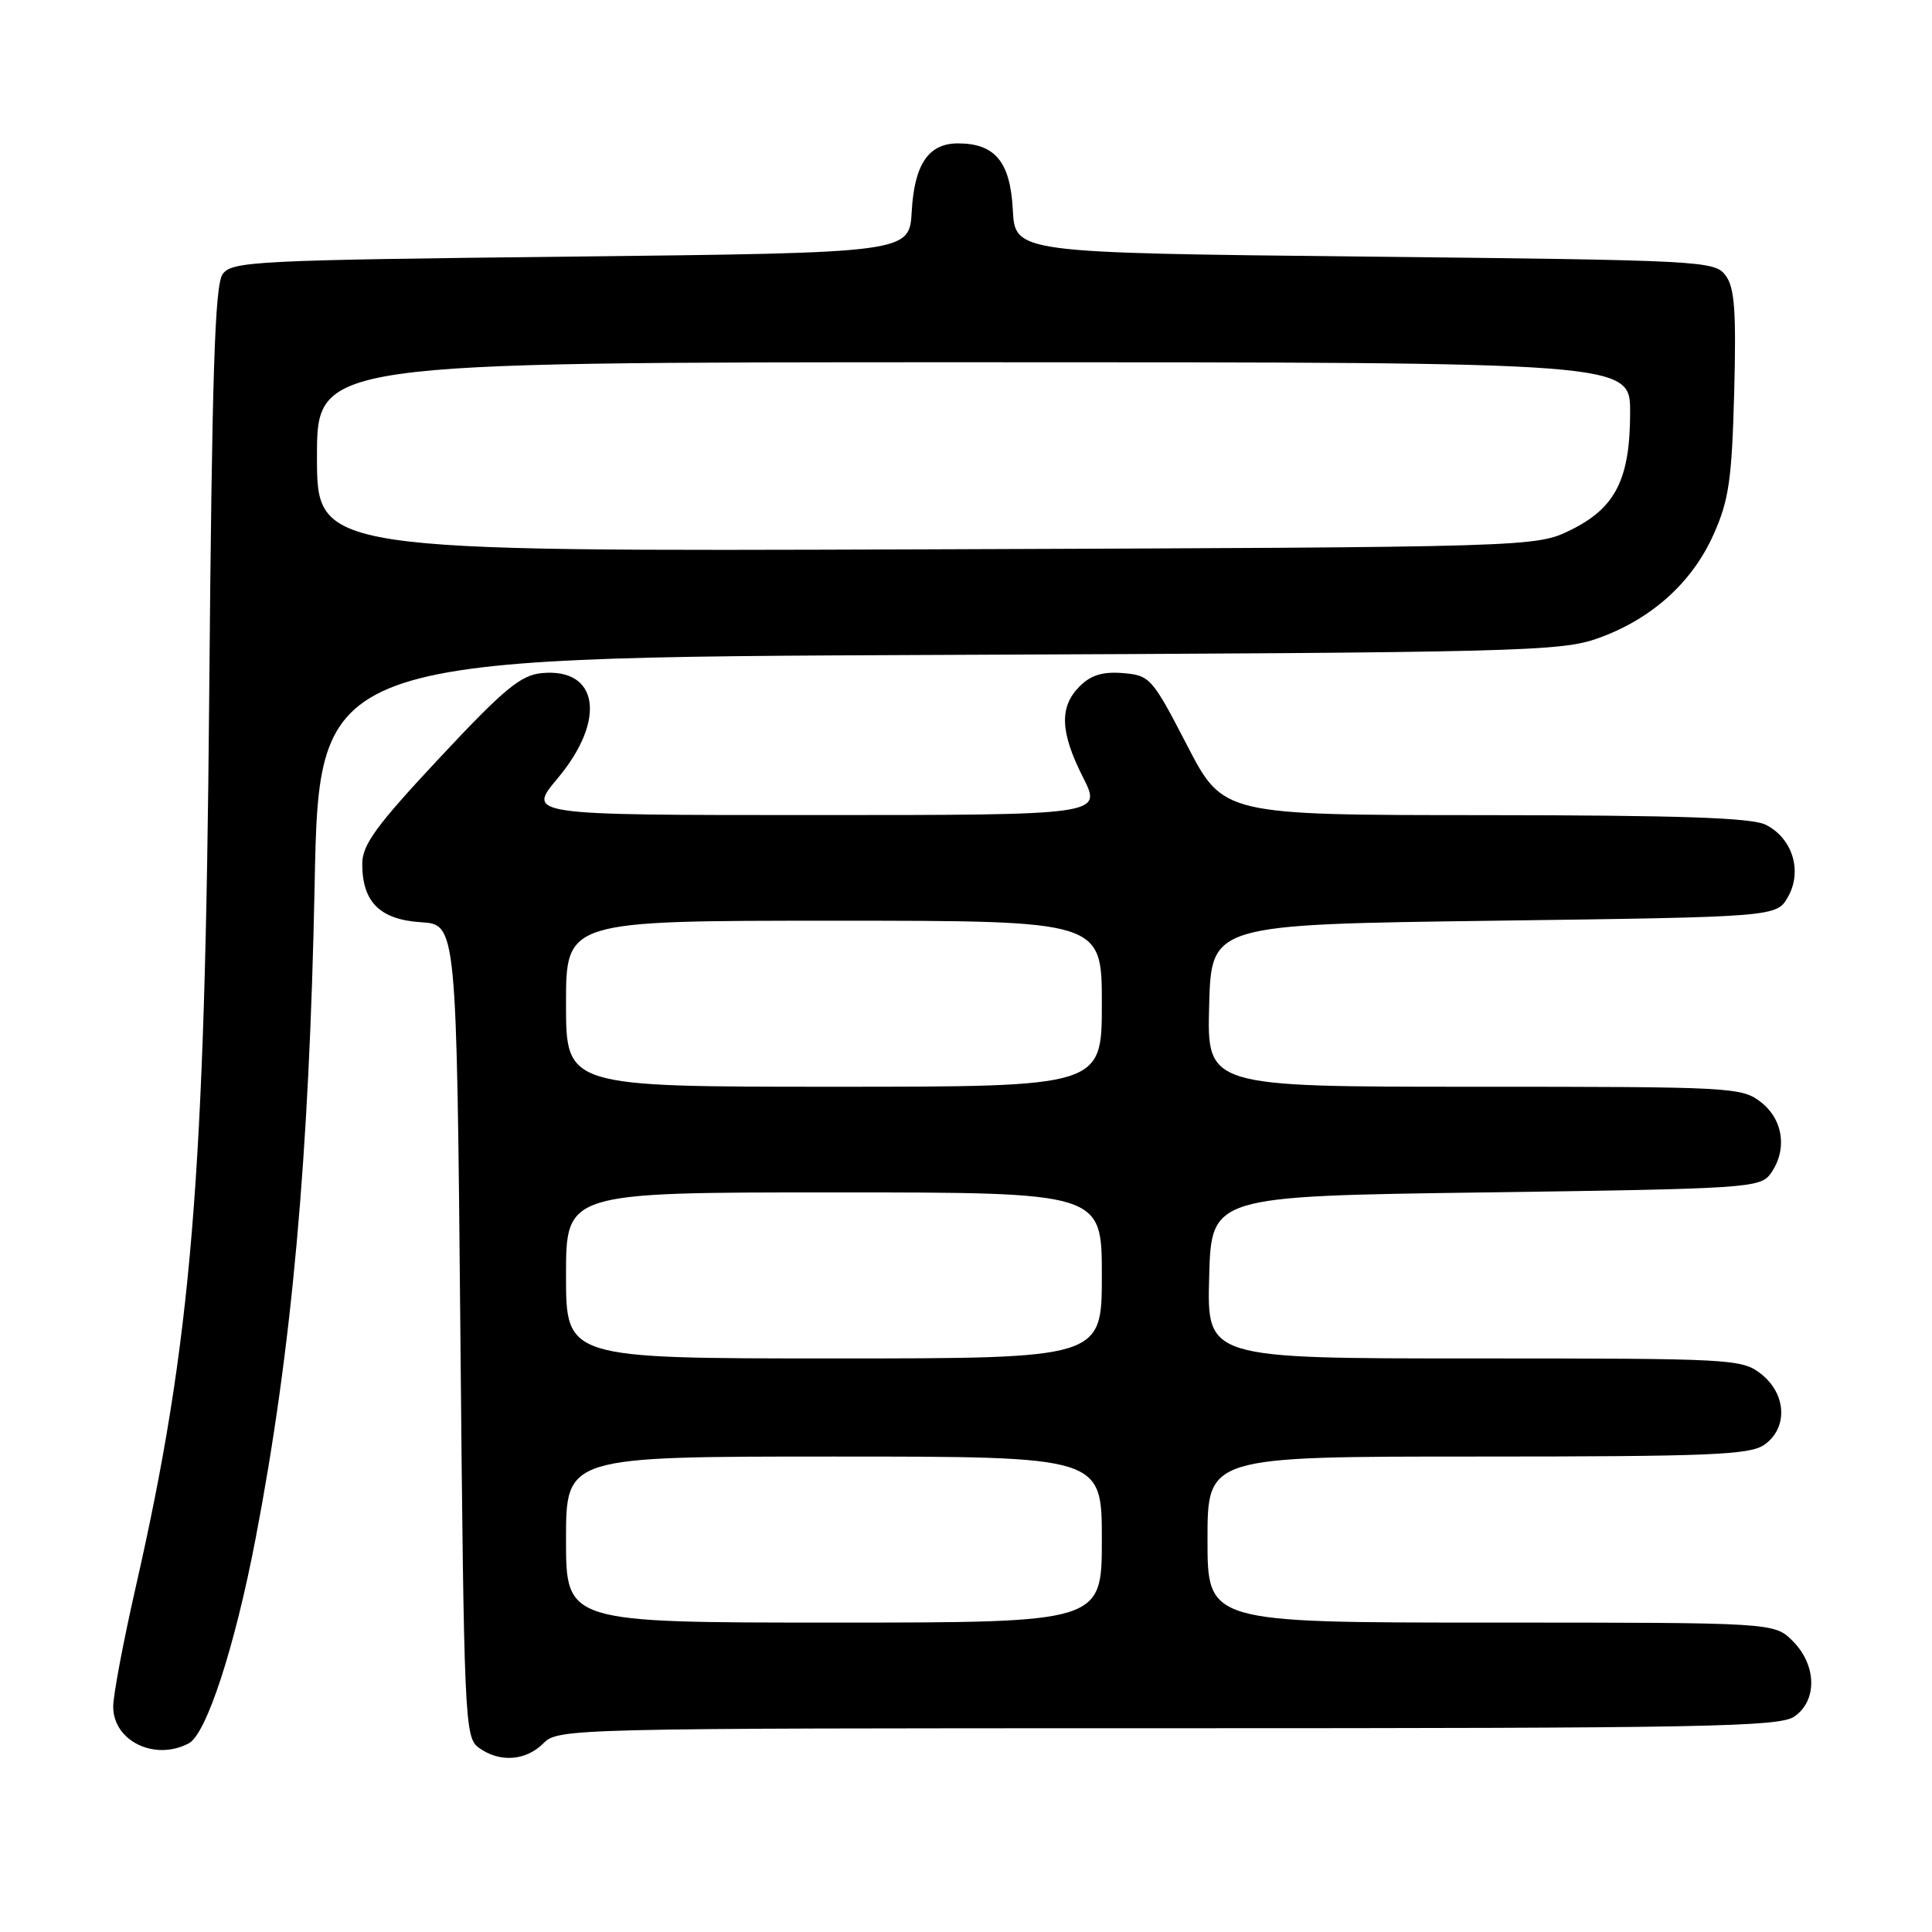 <?xml version="1.0" encoding="UTF-8" standalone="no"?>
<!DOCTYPE svg PUBLIC "-//W3C//DTD SVG 1.1//EN" "http://www.w3.org/Graphics/SVG/1.1/DTD/svg11.dtd" >
<svg xmlns="http://www.w3.org/2000/svg" xmlns:xlink="http://www.w3.org/1999/xlink" version="1.1" viewBox="0 0 256 256">
 <g >
 <path fill="currentColor"
d=" M 72.00 231.00 C 73.97 229.03 75.33 229.00 154.78 229.00 C 226.27 229.00 235.81 228.82 237.78 227.44 C 240.83 225.31 240.72 220.63 237.55 217.45 C 235.09 215.00 235.09 215.00 197.55 215.00 C 160.00 215.00 160.00 215.00 160.00 204.00 C 160.00 193.00 160.00 193.00 195.78 193.00 C 226.54 193.00 231.87 192.78 233.78 191.44 C 236.93 189.24 236.73 184.72 233.37 182.07 C 230.81 180.06 229.63 180.00 195.33 180.00 C 159.93 180.00 159.93 180.00 160.22 169.25 C 160.50 158.50 160.50 158.50 196.83 158.00 C 231.33 157.53 233.23 157.40 234.58 155.56 C 236.85 152.45 236.34 148.41 233.37 146.07 C 230.81 144.06 229.63 144.00 195.33 144.00 C 159.93 144.00 159.93 144.00 160.22 133.25 C 160.50 122.50 160.50 122.50 197.96 122.00 C 235.42 121.50 235.42 121.50 236.93 118.82 C 238.85 115.40 237.51 111.07 233.98 109.29 C 232.13 108.35 222.64 108.03 196.79 108.01 C 162.08 108.00 162.08 108.00 157.29 98.75 C 152.67 89.82 152.37 89.49 148.81 89.19 C 146.13 88.97 144.55 89.45 143.06 90.94 C 140.34 93.66 140.46 97.00 143.52 103.03 C 146.03 108.00 146.03 108.00 107.92 108.00 C 69.81 108.00 69.81 108.00 73.91 103.11 C 80.37 95.39 79.33 88.48 71.80 89.19 C 69.00 89.45 66.79 91.28 58.23 100.44 C 49.83 109.42 48.00 111.94 48.00 114.47 C 48.00 119.52 50.34 121.85 55.77 122.20 C 60.50 122.50 60.50 122.50 61.00 176.33 C 61.48 228.16 61.57 230.21 63.44 231.58 C 66.18 233.58 69.66 233.34 72.00 231.00 Z  M 25.03 230.99 C 27.36 229.74 31.11 218.24 33.86 203.91 C 38.67 178.83 40.97 153.40 41.69 117.31 C 42.28 87.12 42.28 87.12 124.39 86.78 C 201.56 86.46 206.82 86.33 211.75 84.57 C 218.82 82.05 224.23 77.19 227.07 70.79 C 229.09 66.27 229.48 63.54 229.79 52.00 C 230.07 41.19 229.85 38.10 228.65 36.50 C 227.21 34.56 225.70 34.48 180.83 34.00 C 134.50 33.50 134.50 33.50 134.20 27.77 C 133.87 21.44 131.85 19.00 126.93 19.00 C 123.04 19.00 121.16 21.76 120.81 28.01 C 120.50 33.50 120.50 33.50 75.67 34.00 C 33.86 34.47 30.75 34.62 29.51 36.31 C 28.46 37.75 28.09 49.48 27.72 92.31 C 27.17 156.39 25.41 177.66 17.95 210.45 C 16.33 217.57 15.00 224.63 15.00 226.14 C 15.00 230.71 20.54 233.39 25.03 230.99 Z  M 75.00 204.00 C 75.00 193.00 75.00 193.00 110.50 193.00 C 146.00 193.00 146.00 193.00 146.00 204.00 C 146.00 215.00 146.00 215.00 110.50 215.00 C 75.00 215.00 75.00 215.00 75.00 204.00 Z  M 75.00 169.00 C 75.00 158.00 75.00 158.00 110.50 158.00 C 146.00 158.00 146.00 158.00 146.00 169.00 C 146.00 180.00 146.00 180.00 110.50 180.00 C 75.00 180.00 75.00 180.00 75.00 169.00 Z  M 75.00 133.00 C 75.00 122.00 75.00 122.00 110.50 122.00 C 146.00 122.00 146.00 122.00 146.00 133.00 C 146.00 144.00 146.00 144.00 110.50 144.00 C 75.00 144.00 75.00 144.00 75.00 133.00 Z  M 42.00 60.54 C 42.00 48.00 42.00 48.00 129.00 48.00 C 216.00 48.00 216.00 48.00 216.00 54.60 C 216.00 63.46 214.08 67.29 208.16 70.21 C 203.50 72.50 203.50 72.50 122.75 72.79 C 42.00 73.08 42.00 73.08 42.00 60.54 Z "/>
</g>
</svg>